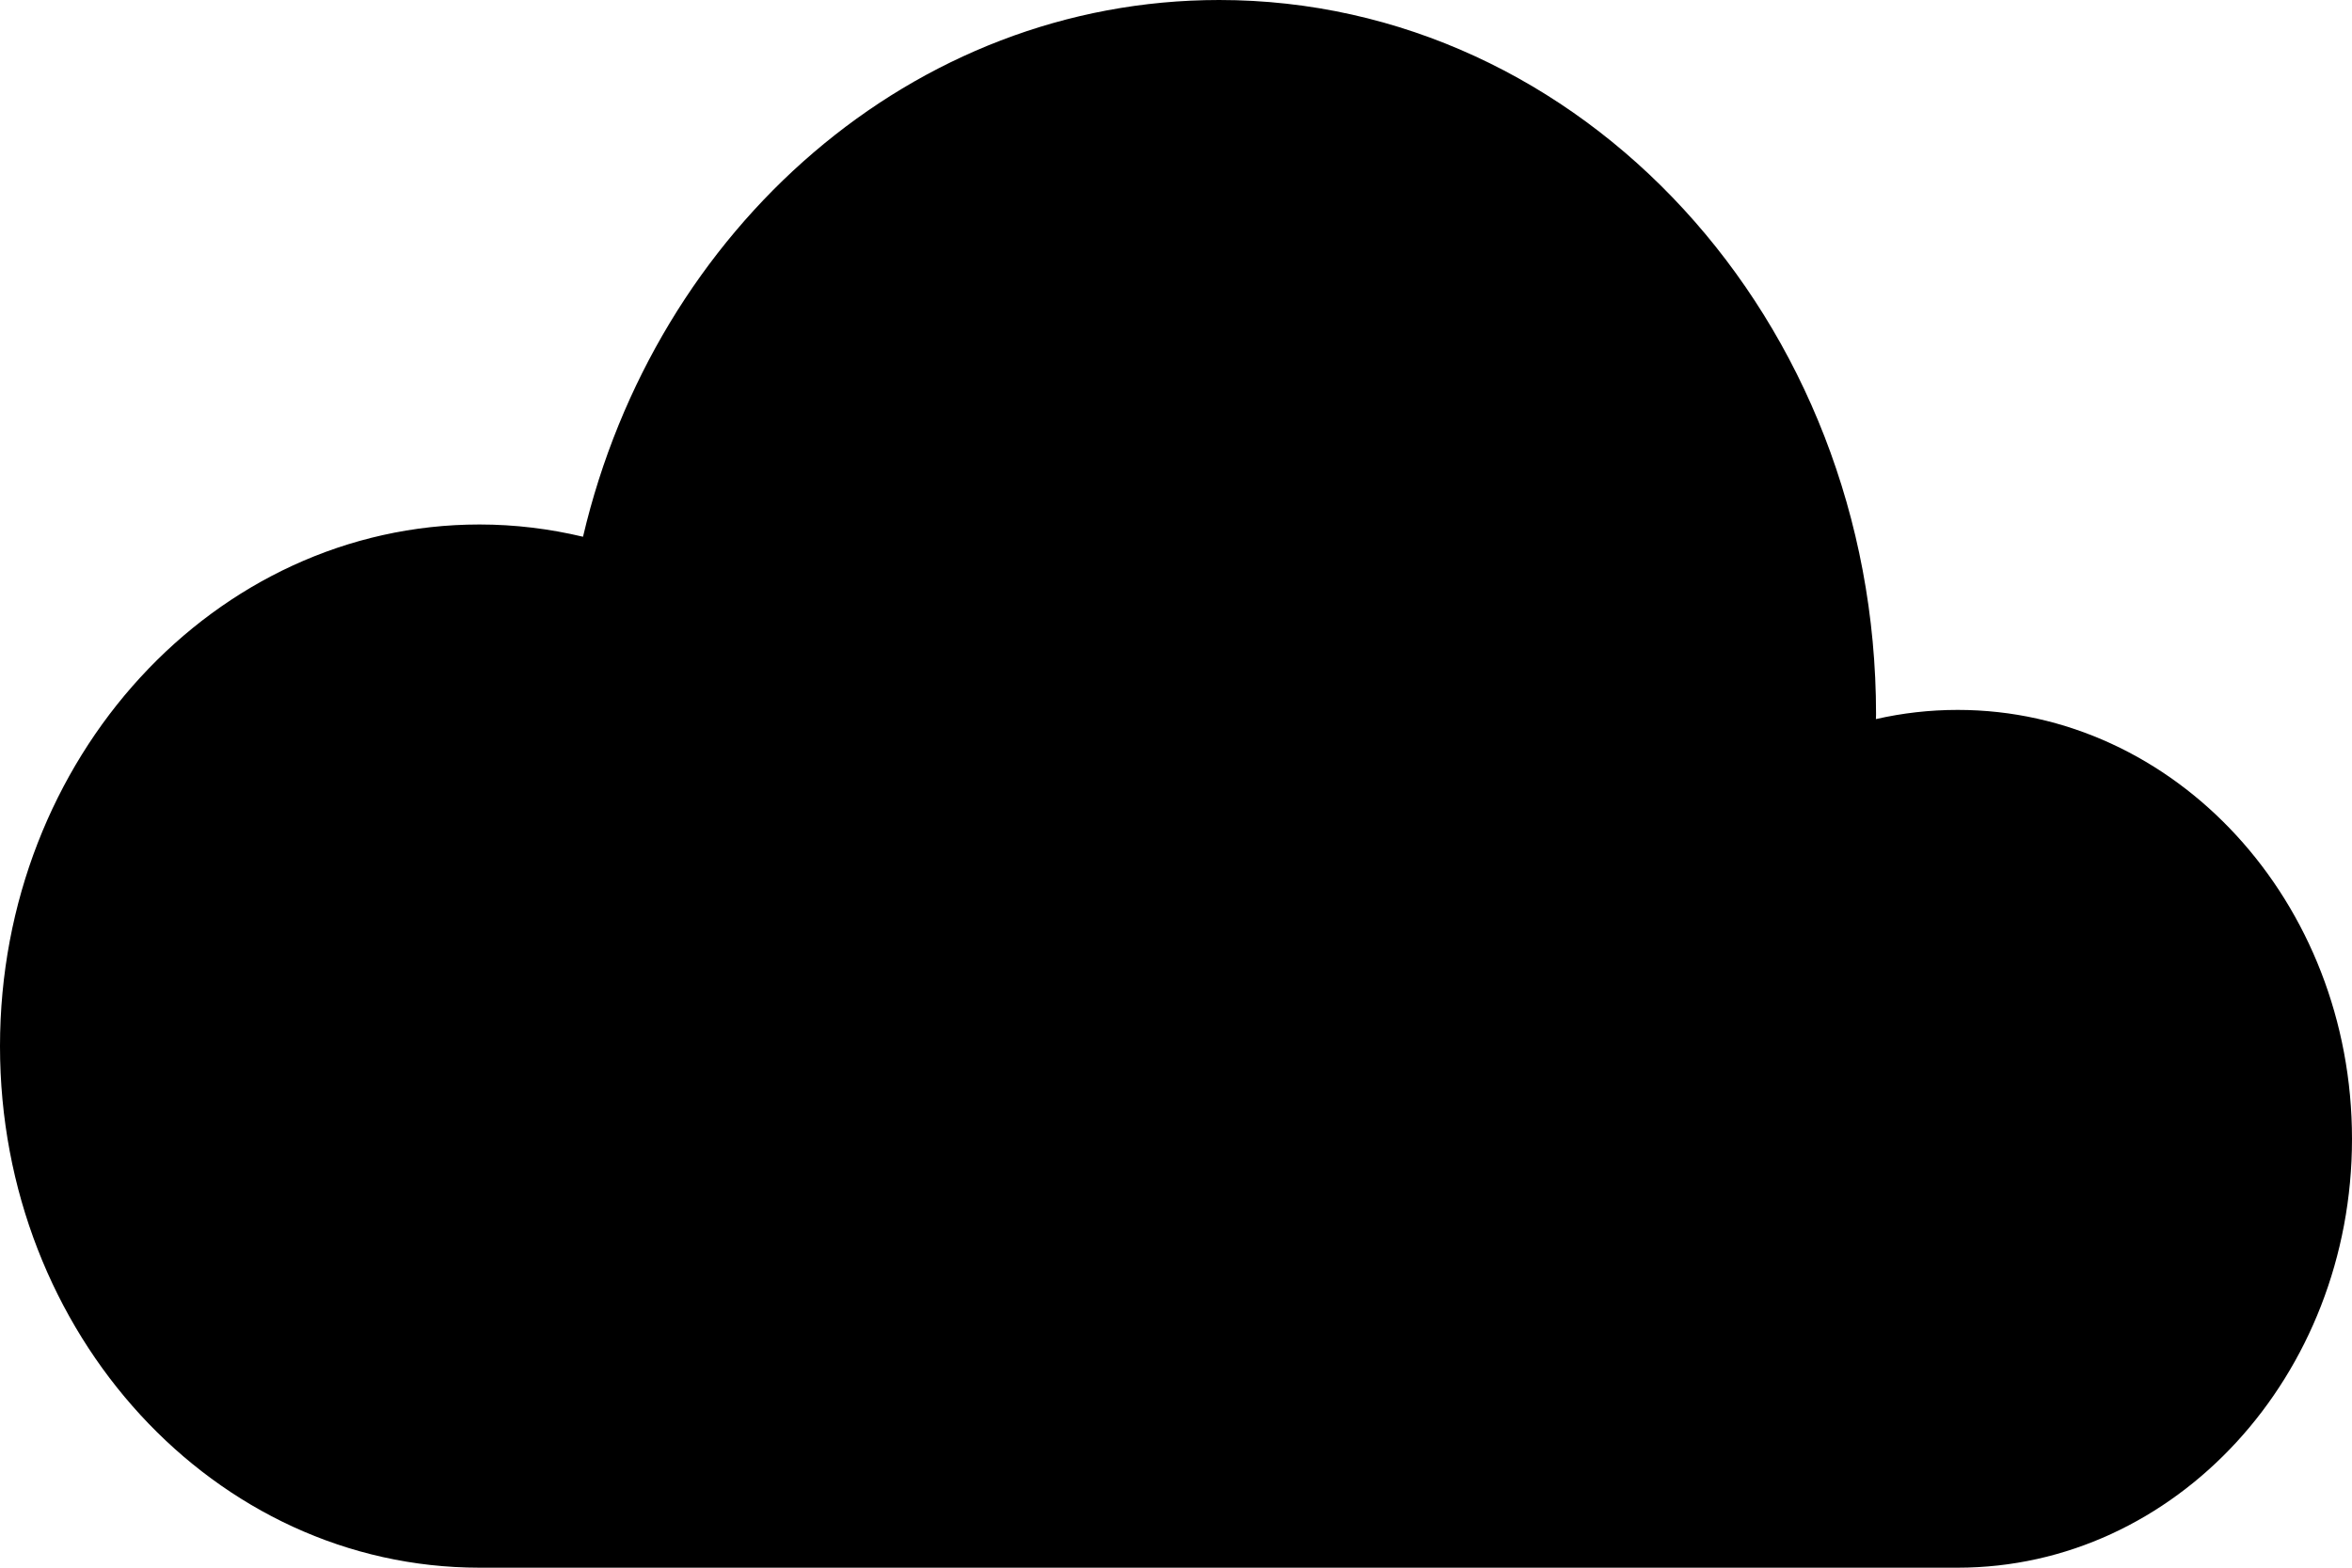 <svg width="75" height="50" viewBox="0 0 75 50" fill="none" xmlns="http://www.w3.org/2000/svg">
<path d="M62.427 22.642C61.53 22.642 60.661 22.743 59.818 22.935C59.818 22.886 59.823 22.836 59.823 22.788C59.823 10.197 50.443 0 38.877 0C29.11 0 20.902 7.276 18.591 17.119C17.526 16.866 16.424 16.728 15.29 16.728C6.847 16.728 0 24.175 0 33.369C0 42.555 6.847 50 15.291 50H62.428C69.369 50 75 43.879 75 36.324C74.999 28.763 69.368 22.642 62.427 22.642Z" fill="black"/>
</svg>
